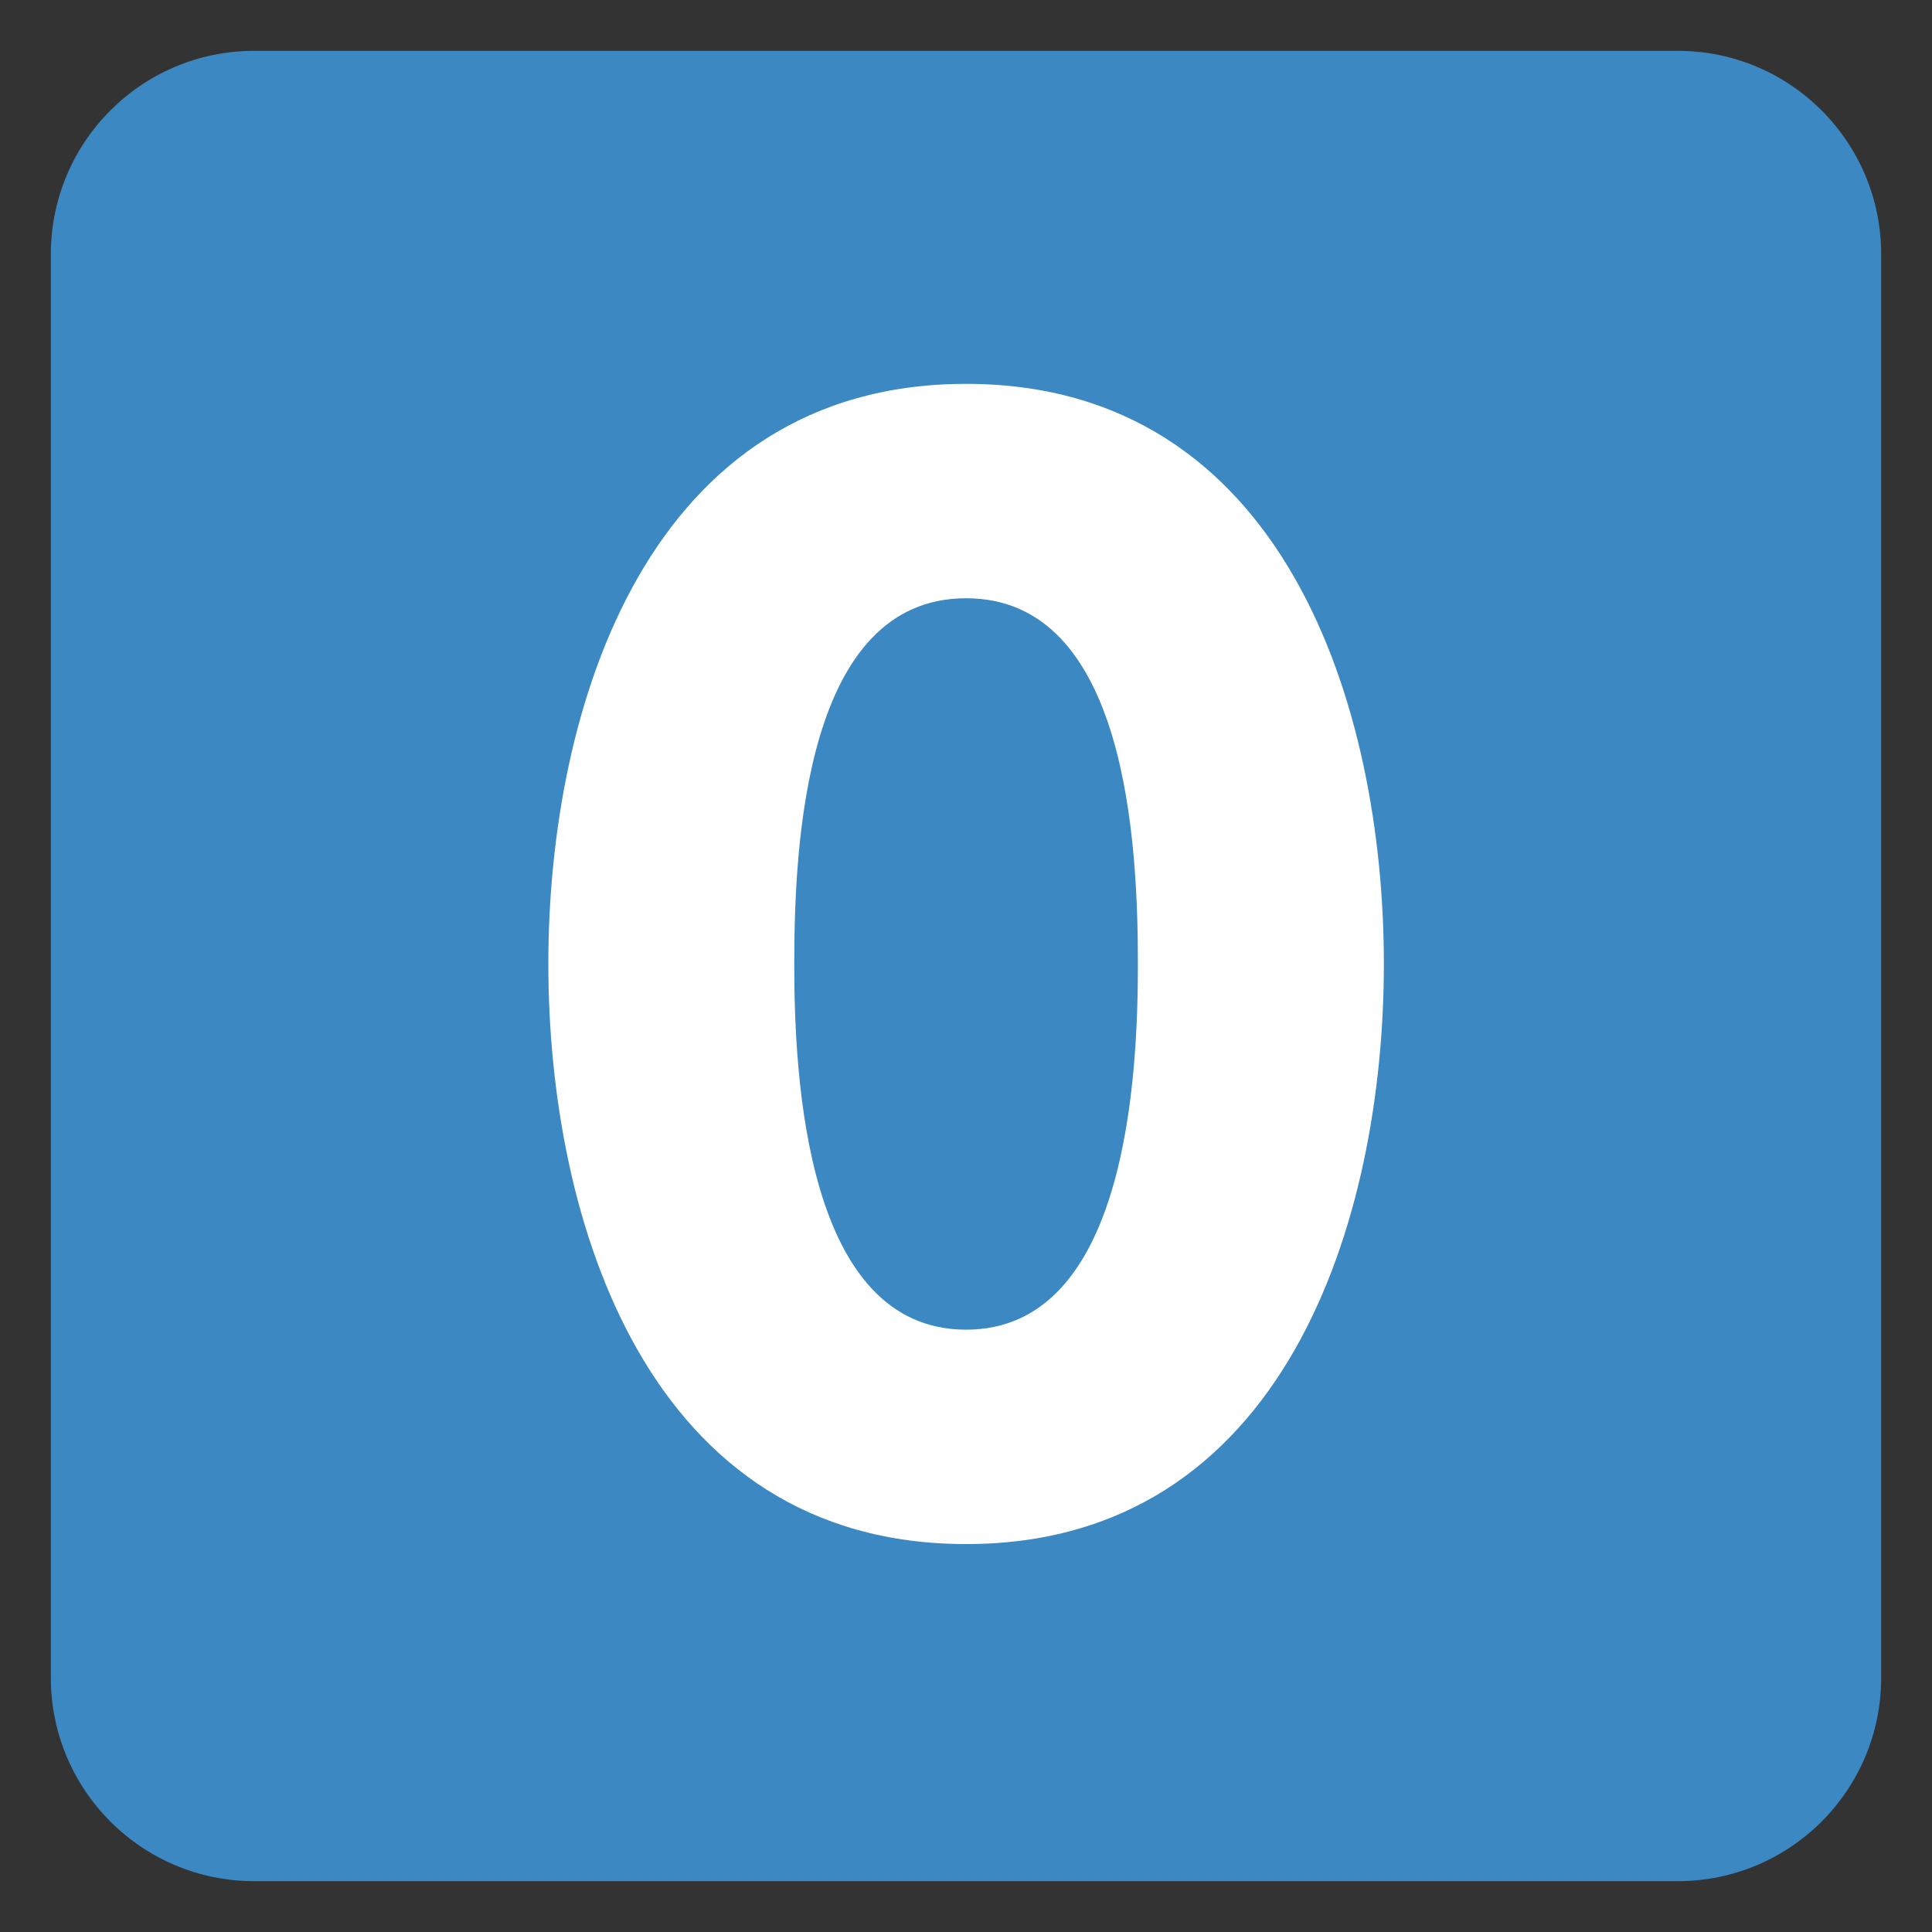 <svg xmlns="http://www.w3.org/2000/svg" viewBox="0 0 47.5 47.5" enable-background="new 0 0 47.5 47.5"><rect x="0" y="0" width="47.5" height="47.5" fill="#333333" stroke="none"/><defs><clipPath id="0"><path d="m0 38h38v-38h-38v38"/></clipPath></defs><g transform="matrix(1.25 0 0-1.25 0 47.5)"><g clip-path="url(#0)"><path d="m0 0c0-2.209-1.791-4-4-4h-28c-2.209 0-4 1.791-4 4v28c0 2.209 1.791 4 4 4h28c2.209 0 4-1.791 4-4v-28" fill="#3b88c3" transform="translate(37 5)"/><path d="m0 0c0 2.356-.217 7.193-3.379 7.193-3.163 0-3.38-4.837-3.38-7.193 0-2.201.217-7.193 3.38-7.193 3.162 0 3.379 4.992 3.379 7.193m-11.596 0c0 5.05 1.954 11.41 8.217 11.41 6.264 0 8.217-6.356 8.217-11.41 0-5.05-1.953-11.41-8.217-11.41-6.263 0-8.217 6.356-8.217 11.41" fill="#fff" transform="translate(22.381 19.04)"/></g></g></svg>